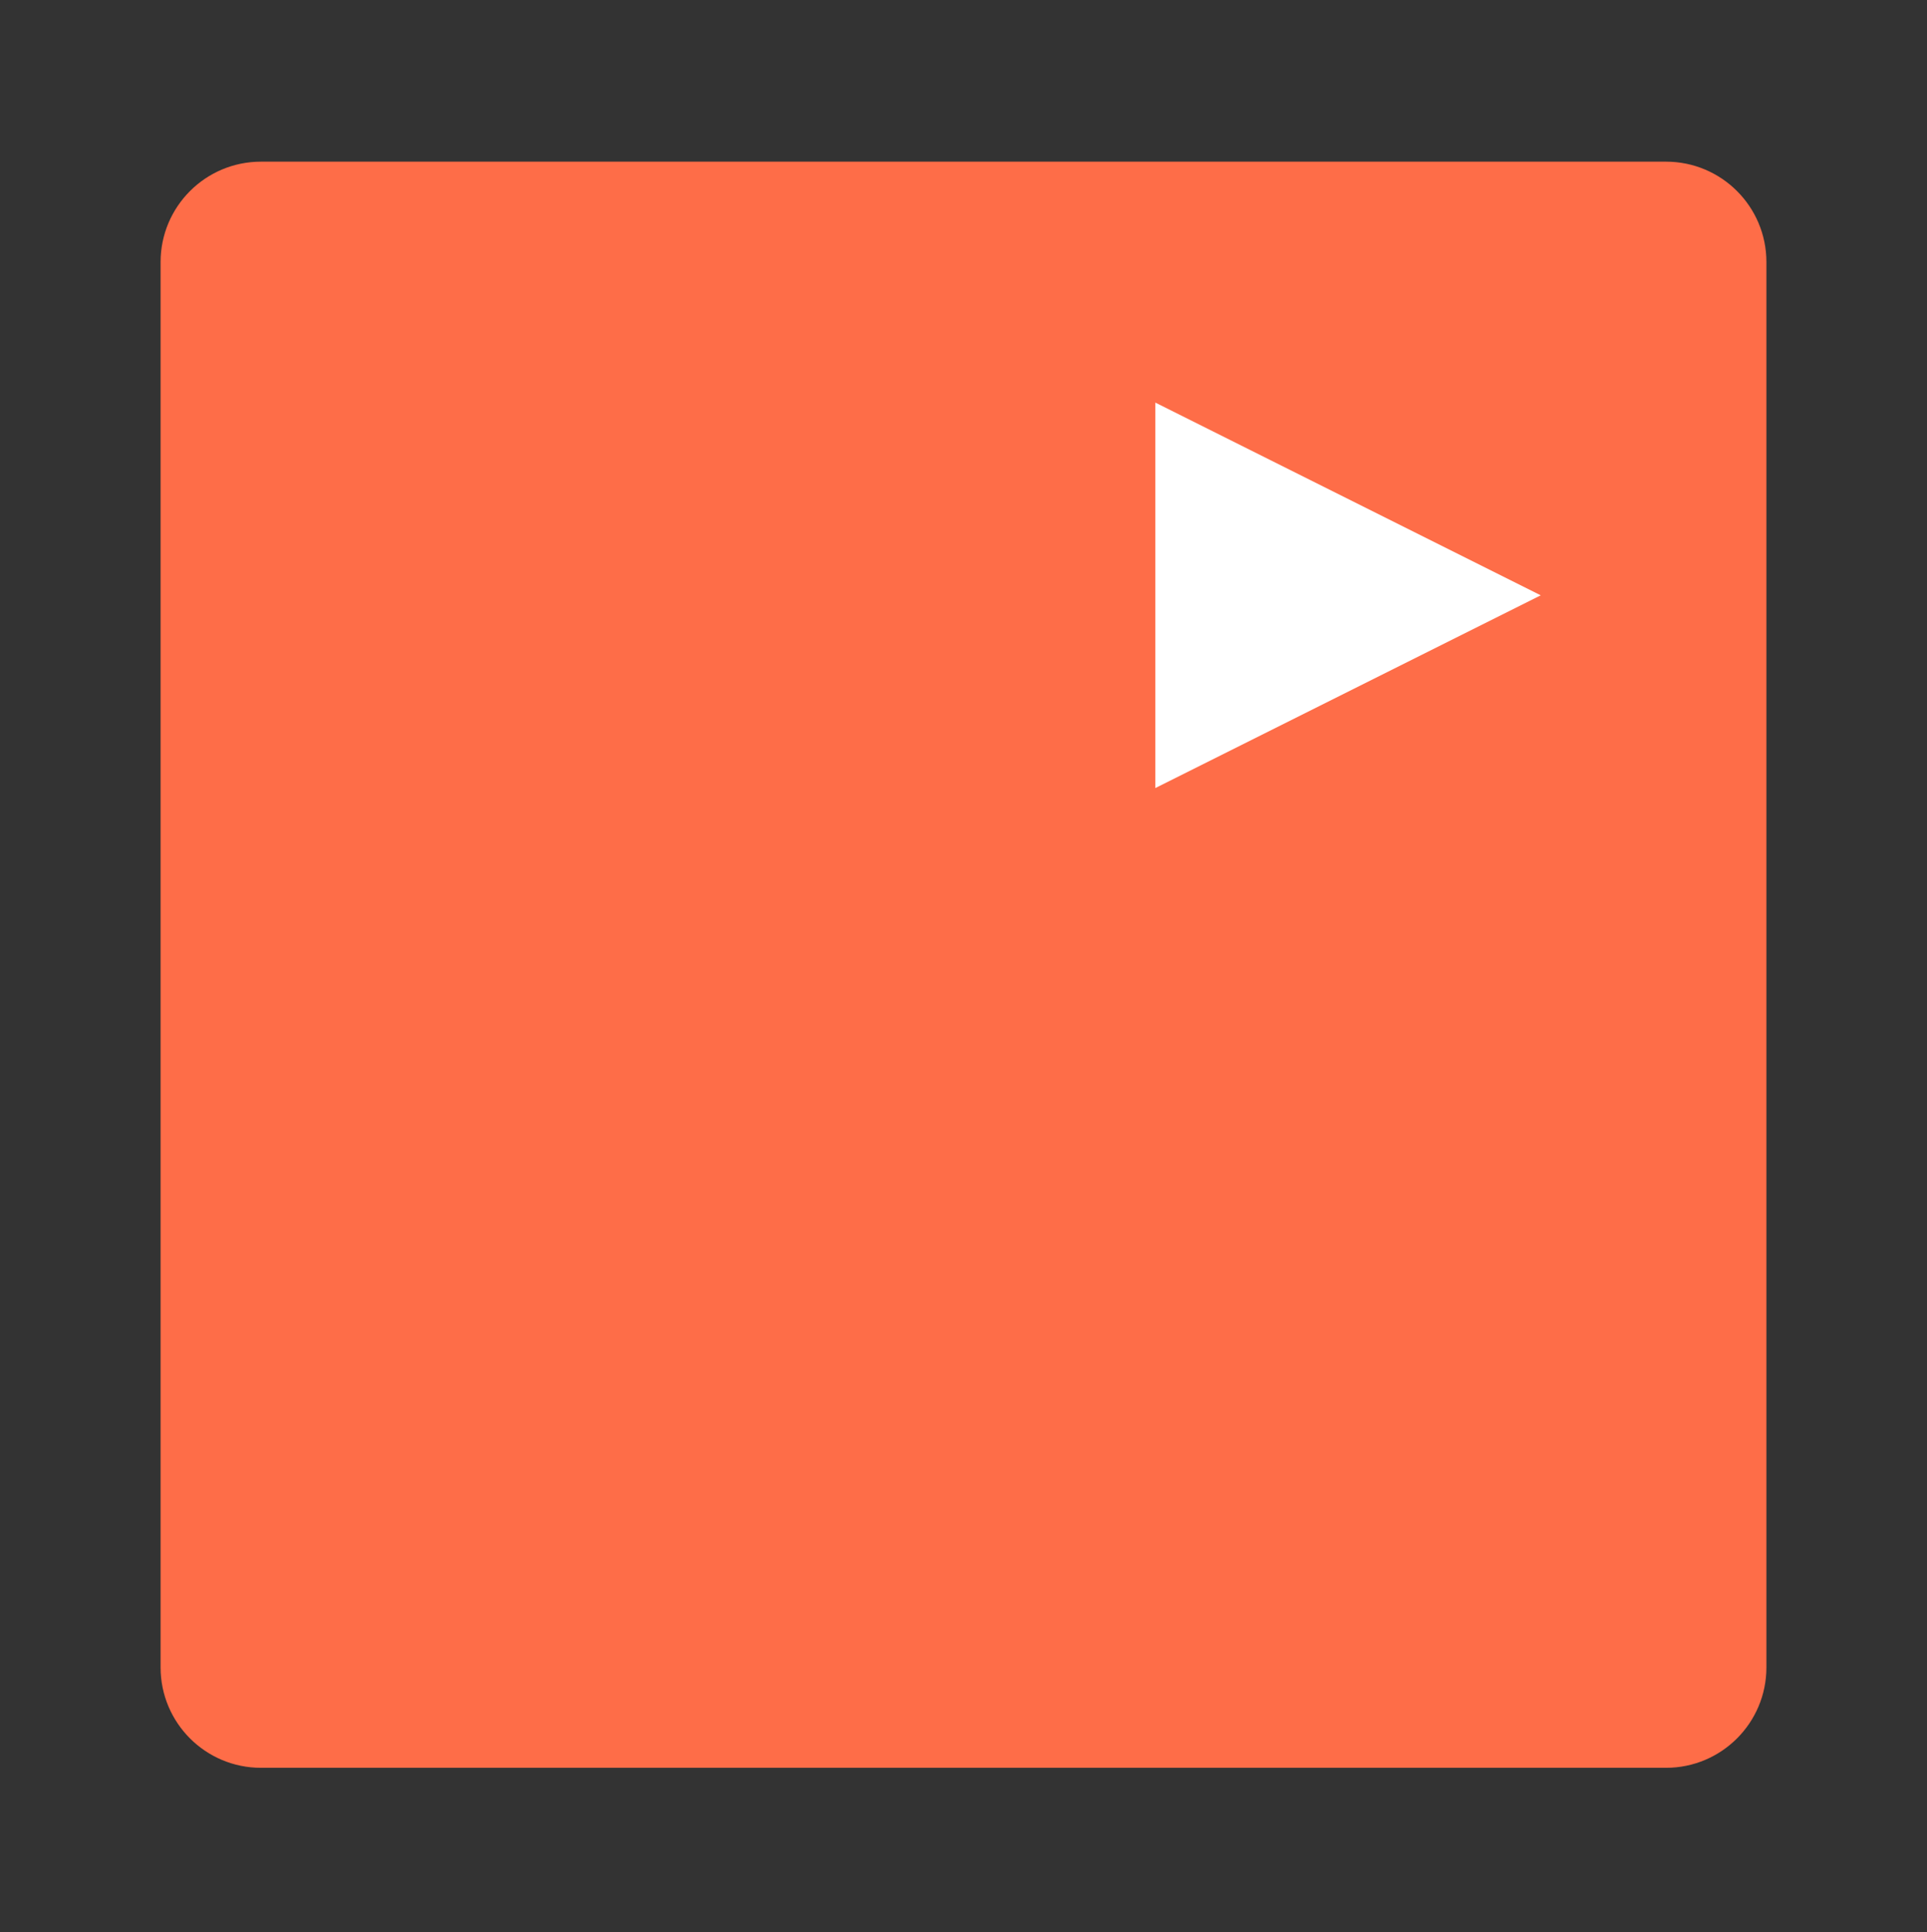 <?xml version="1.0" encoding="UTF-8" standalone="no"?><!DOCTYPE svg PUBLIC "-//W3C//DTD SVG 1.1//EN" "http://www.w3.org/Graphics/SVG/1.1/DTD/svg11.dtd"><svg width="100%" height="100%" viewBox="0 0 1250 1253" version="1.1" xmlns="http://www.w3.org/2000/svg" xmlns:xlink="http://www.w3.org/1999/xlink" xml:space="preserve" xmlns:serif="http://www.serif.com/" style="fill-rule:evenodd;clip-rule:evenodd;stroke-linejoin:round;stroke-miterlimit:2;"><rect x="0" y="0" width="1250" height="1253" fill="#333333" stroke="none"/><rect id="logout" x="0" y="0.683" width="1250" height="1250" style="fill:none;"/><clipPath id="_clip1"><path d="M169.271,104.85l911.458,-0c35.956,-0 65.104,29.148 65.104,65.104l0,911.458c0,35.956 -29.148,65.104 -65.104,65.104l-911.458,0c-35.956,0 -65.104,-29.148 -65.104,-65.104l-0,-911.458c-0,-35.956 29.148,-65.104 65.104,-65.104Z"/></clipPath><g clip-path="url(#_clip1)"><rect x="100.911" y="101.594" width="1048.18" height="1048.18" style="fill:#fe6d48;"/></g><path d="M999.433,386.1l-250,125l-0,-250l250,125Z" style="fill:#fff;"/></svg>